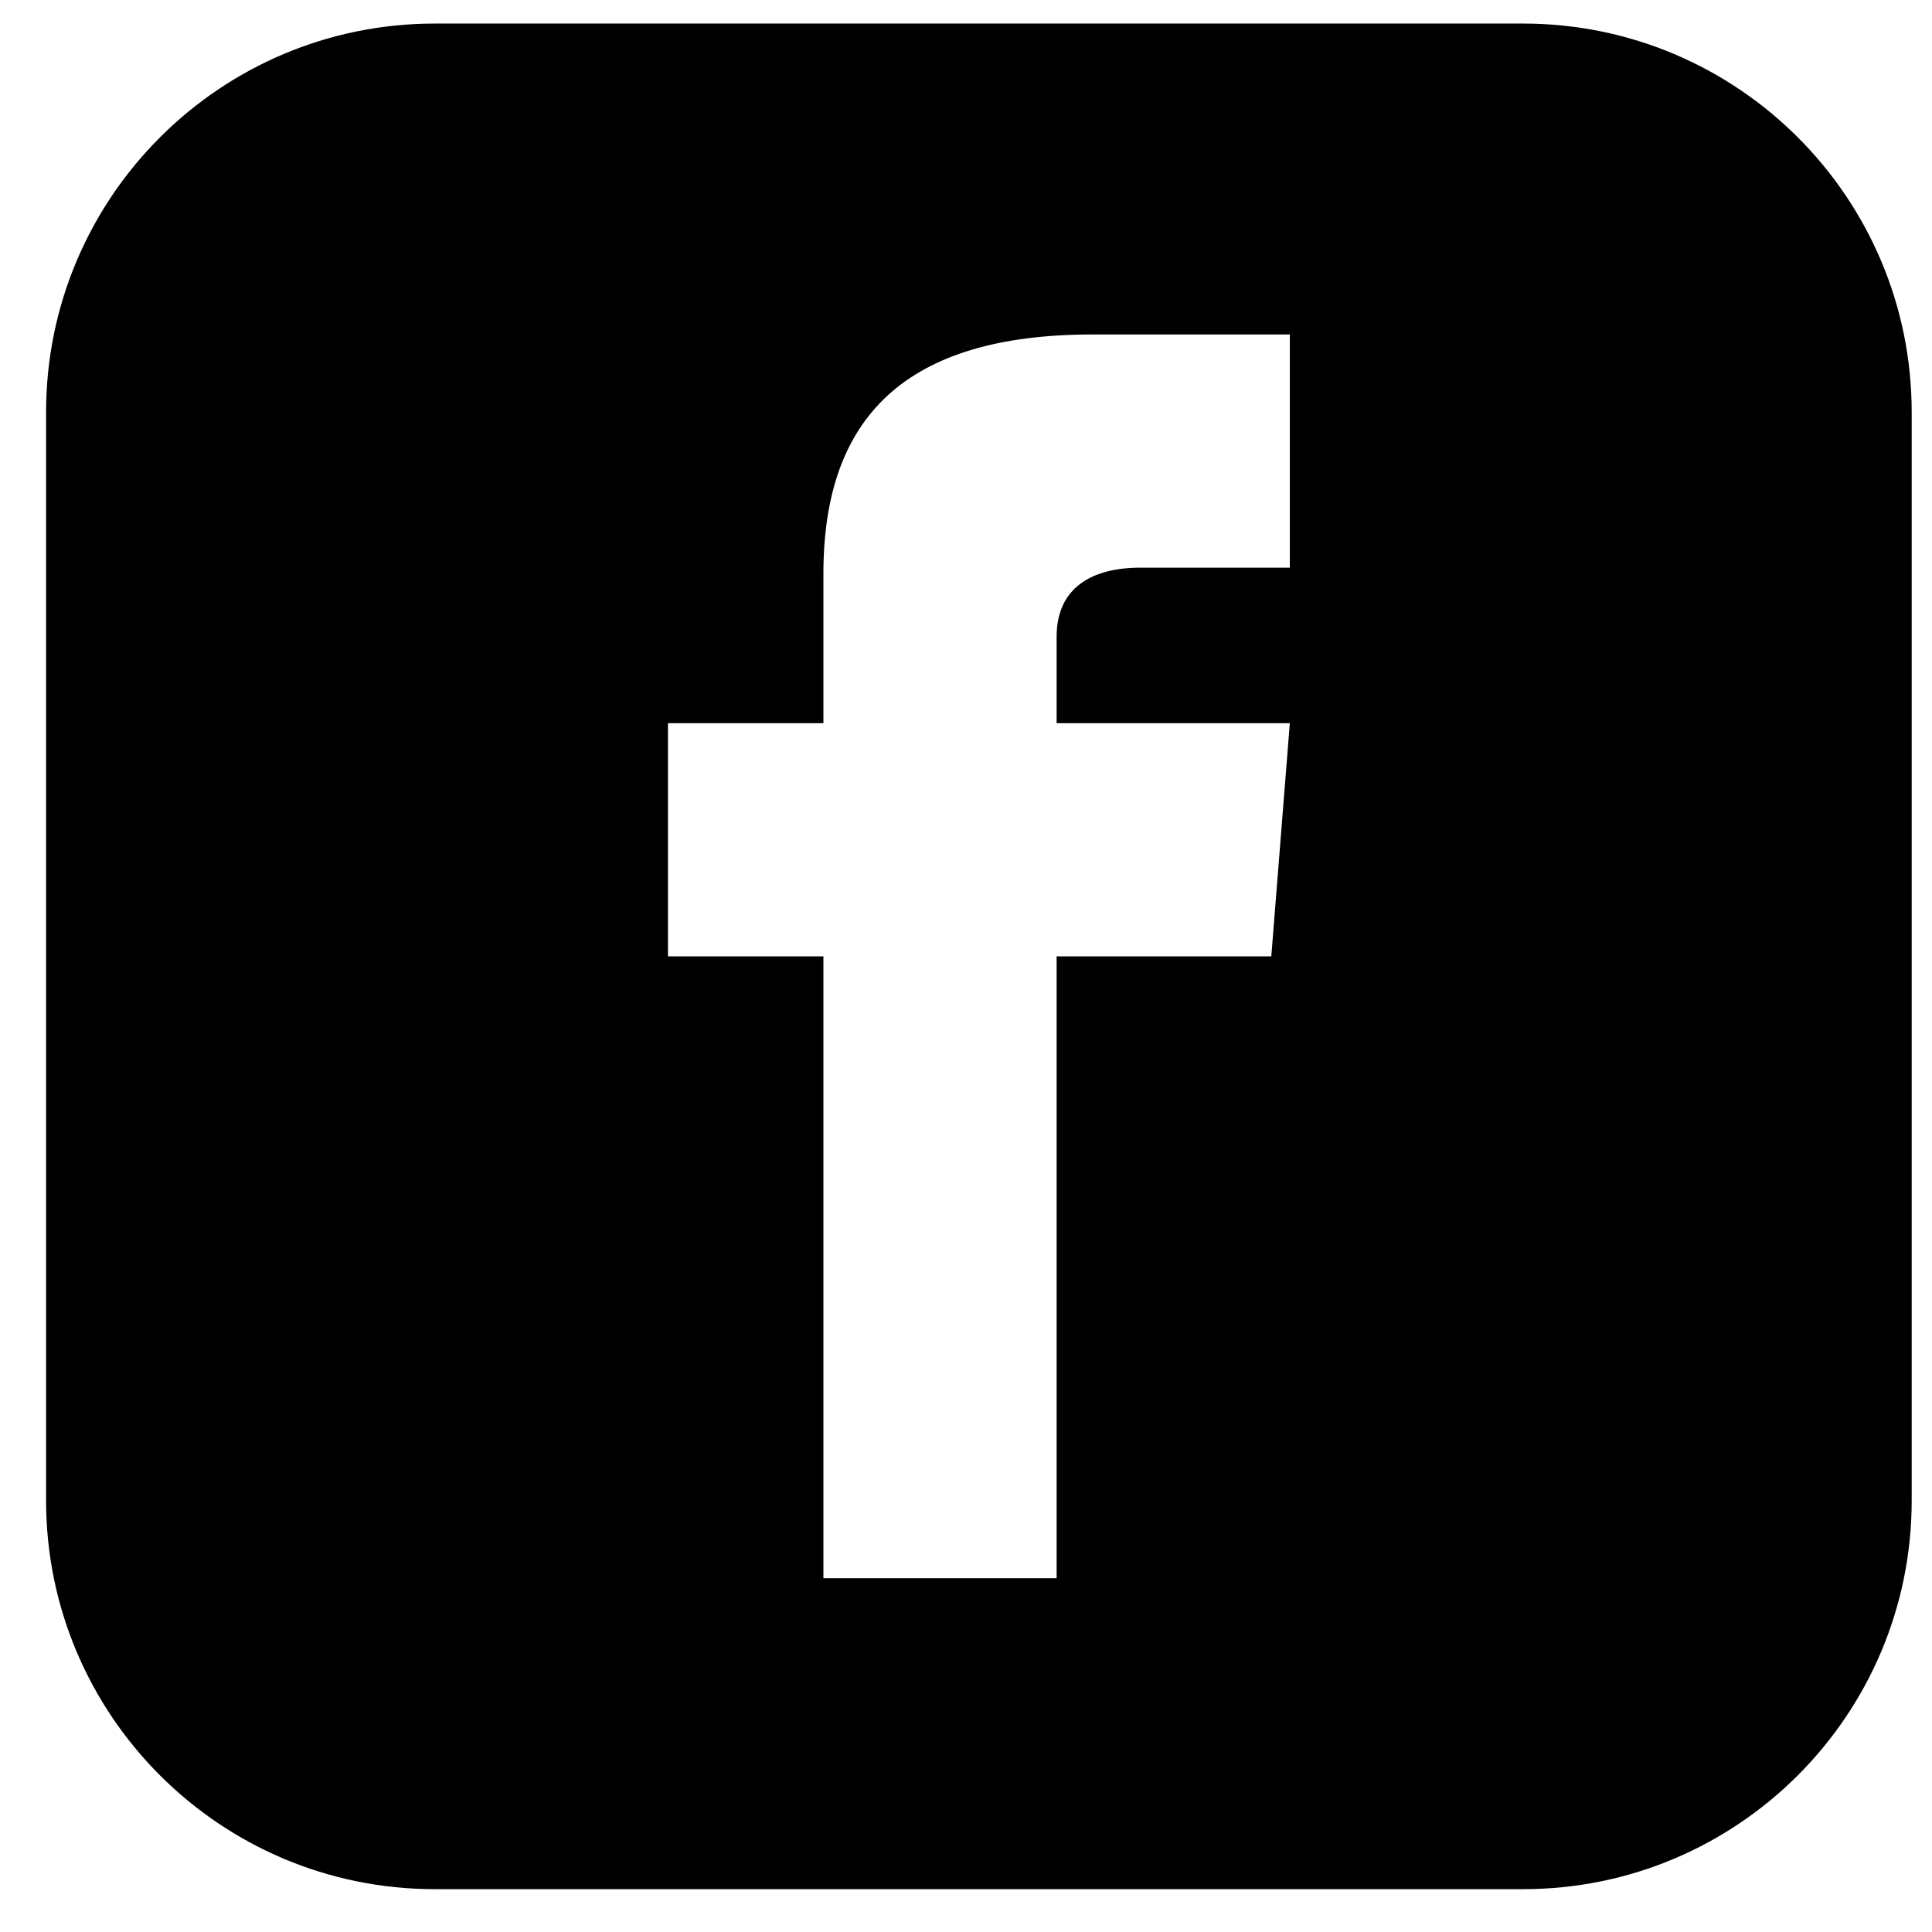 <svg width="40" height="40" viewBox="0 0 41 40" fill="none" xmlns="http://www.w3.org/2000/svg">
<g clip-path="url(#clip0_56_47)">
<g clip-path="url(#clip1_56_47)">
<path d="M32.321 0H9.226C4.672 0 0.978 3.693 0.978 8.248V31.343C0.978 35.897 4.672 39.591 9.226 39.591H32.321C36.877 39.591 40.569 35.897 40.569 31.343V8.248C40.569 3.693 36.877 0 32.321 0ZM27.372 11.547H24.198C23.183 11.547 22.423 11.963 22.423 13.014V14.847H27.372L26.979 19.795H22.423V32.992H17.474V19.795H14.175V14.847H17.474V11.674C17.474 8.339 19.229 6.598 23.183 6.598H27.372V11.547Z" fill="black"/>
</g>
</g>
<defs>
<clipPath id="clip0_56_47">
<rect width="40" height="40" fill="white" transform="translate(0.895)"/>
</clipPath>
<clipPath id="clip1_56_47">
<rect width="39.591" height="39.591" fill="white" transform="translate(0.978)"/>
</clipPath>
</defs>
</svg>
